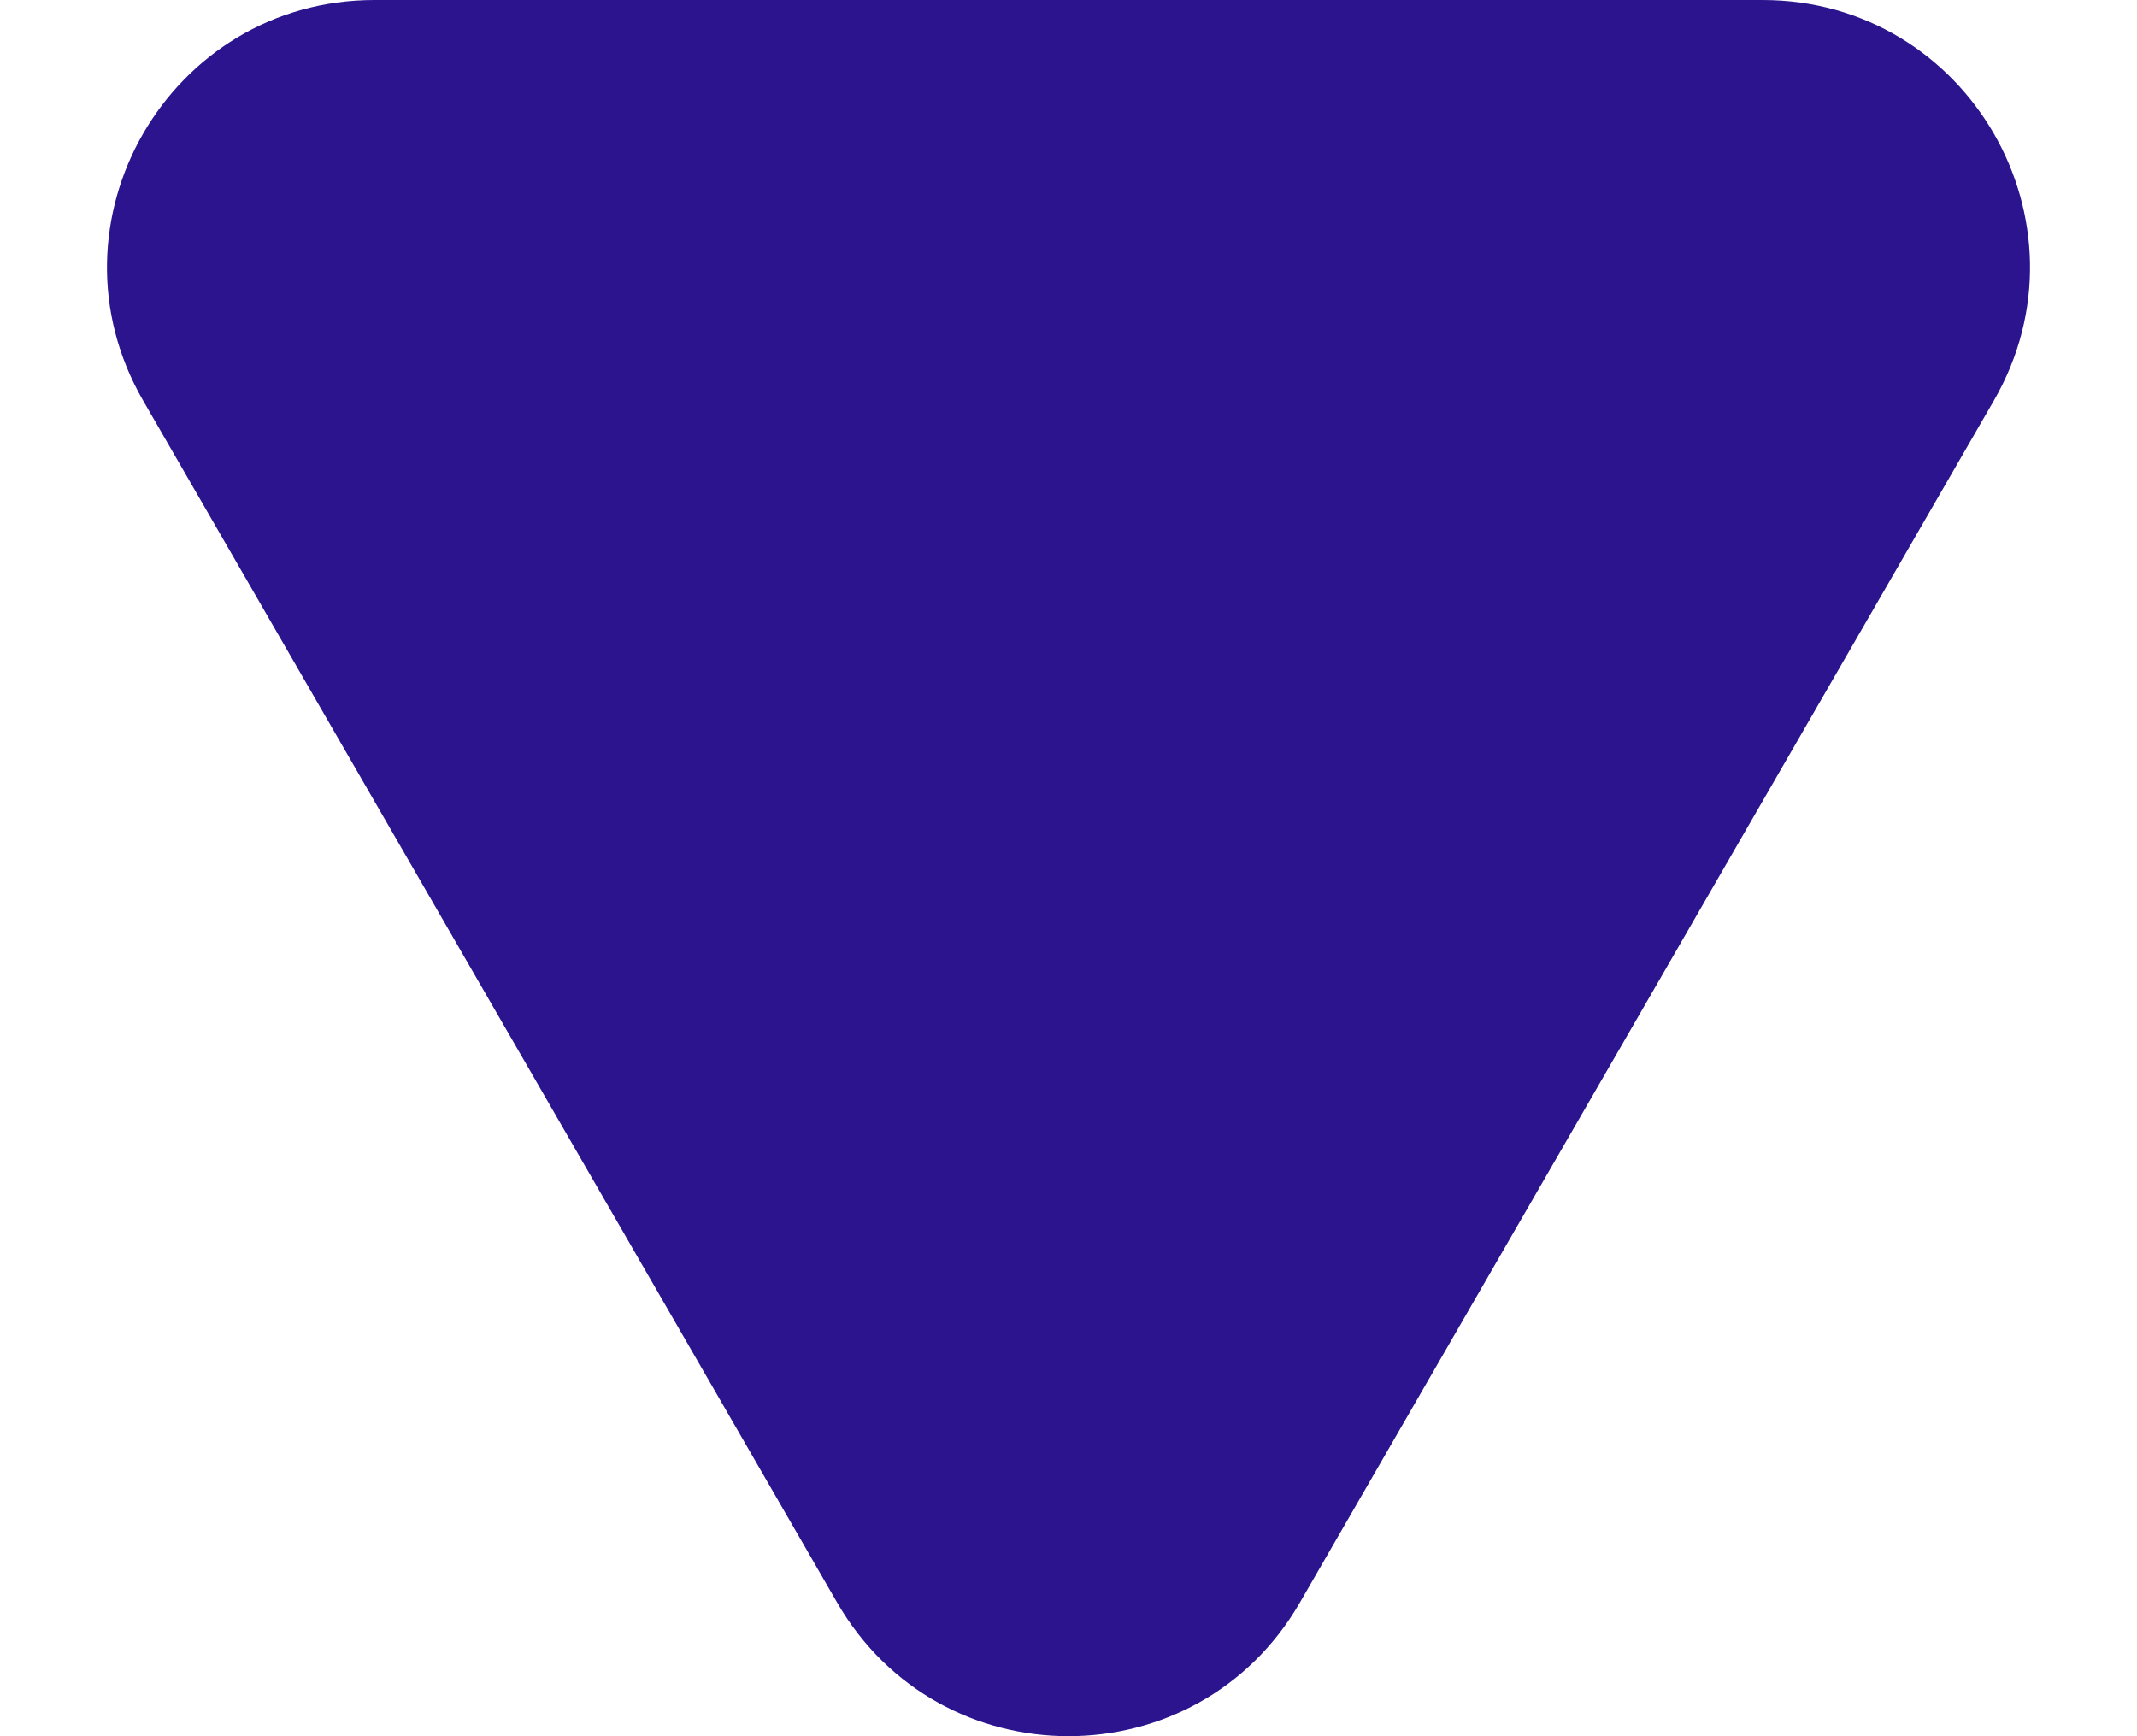 <svg viewBox="0 0 16 13" fill="none" xmlns="http://www.w3.org/2000/svg">
    <path d="M9.732 12C8.962 13.333 7.038 13.333 6.268 12L1.072 3C0.302 1.667 1.264 4.44263e-07 2.804 5.78859e-07L13.196 1.48738e-06C14.736 1.62198e-06 15.698 1.667 14.928 3L9.732 12Z"
          fill="#2c148e"/>
</svg>
